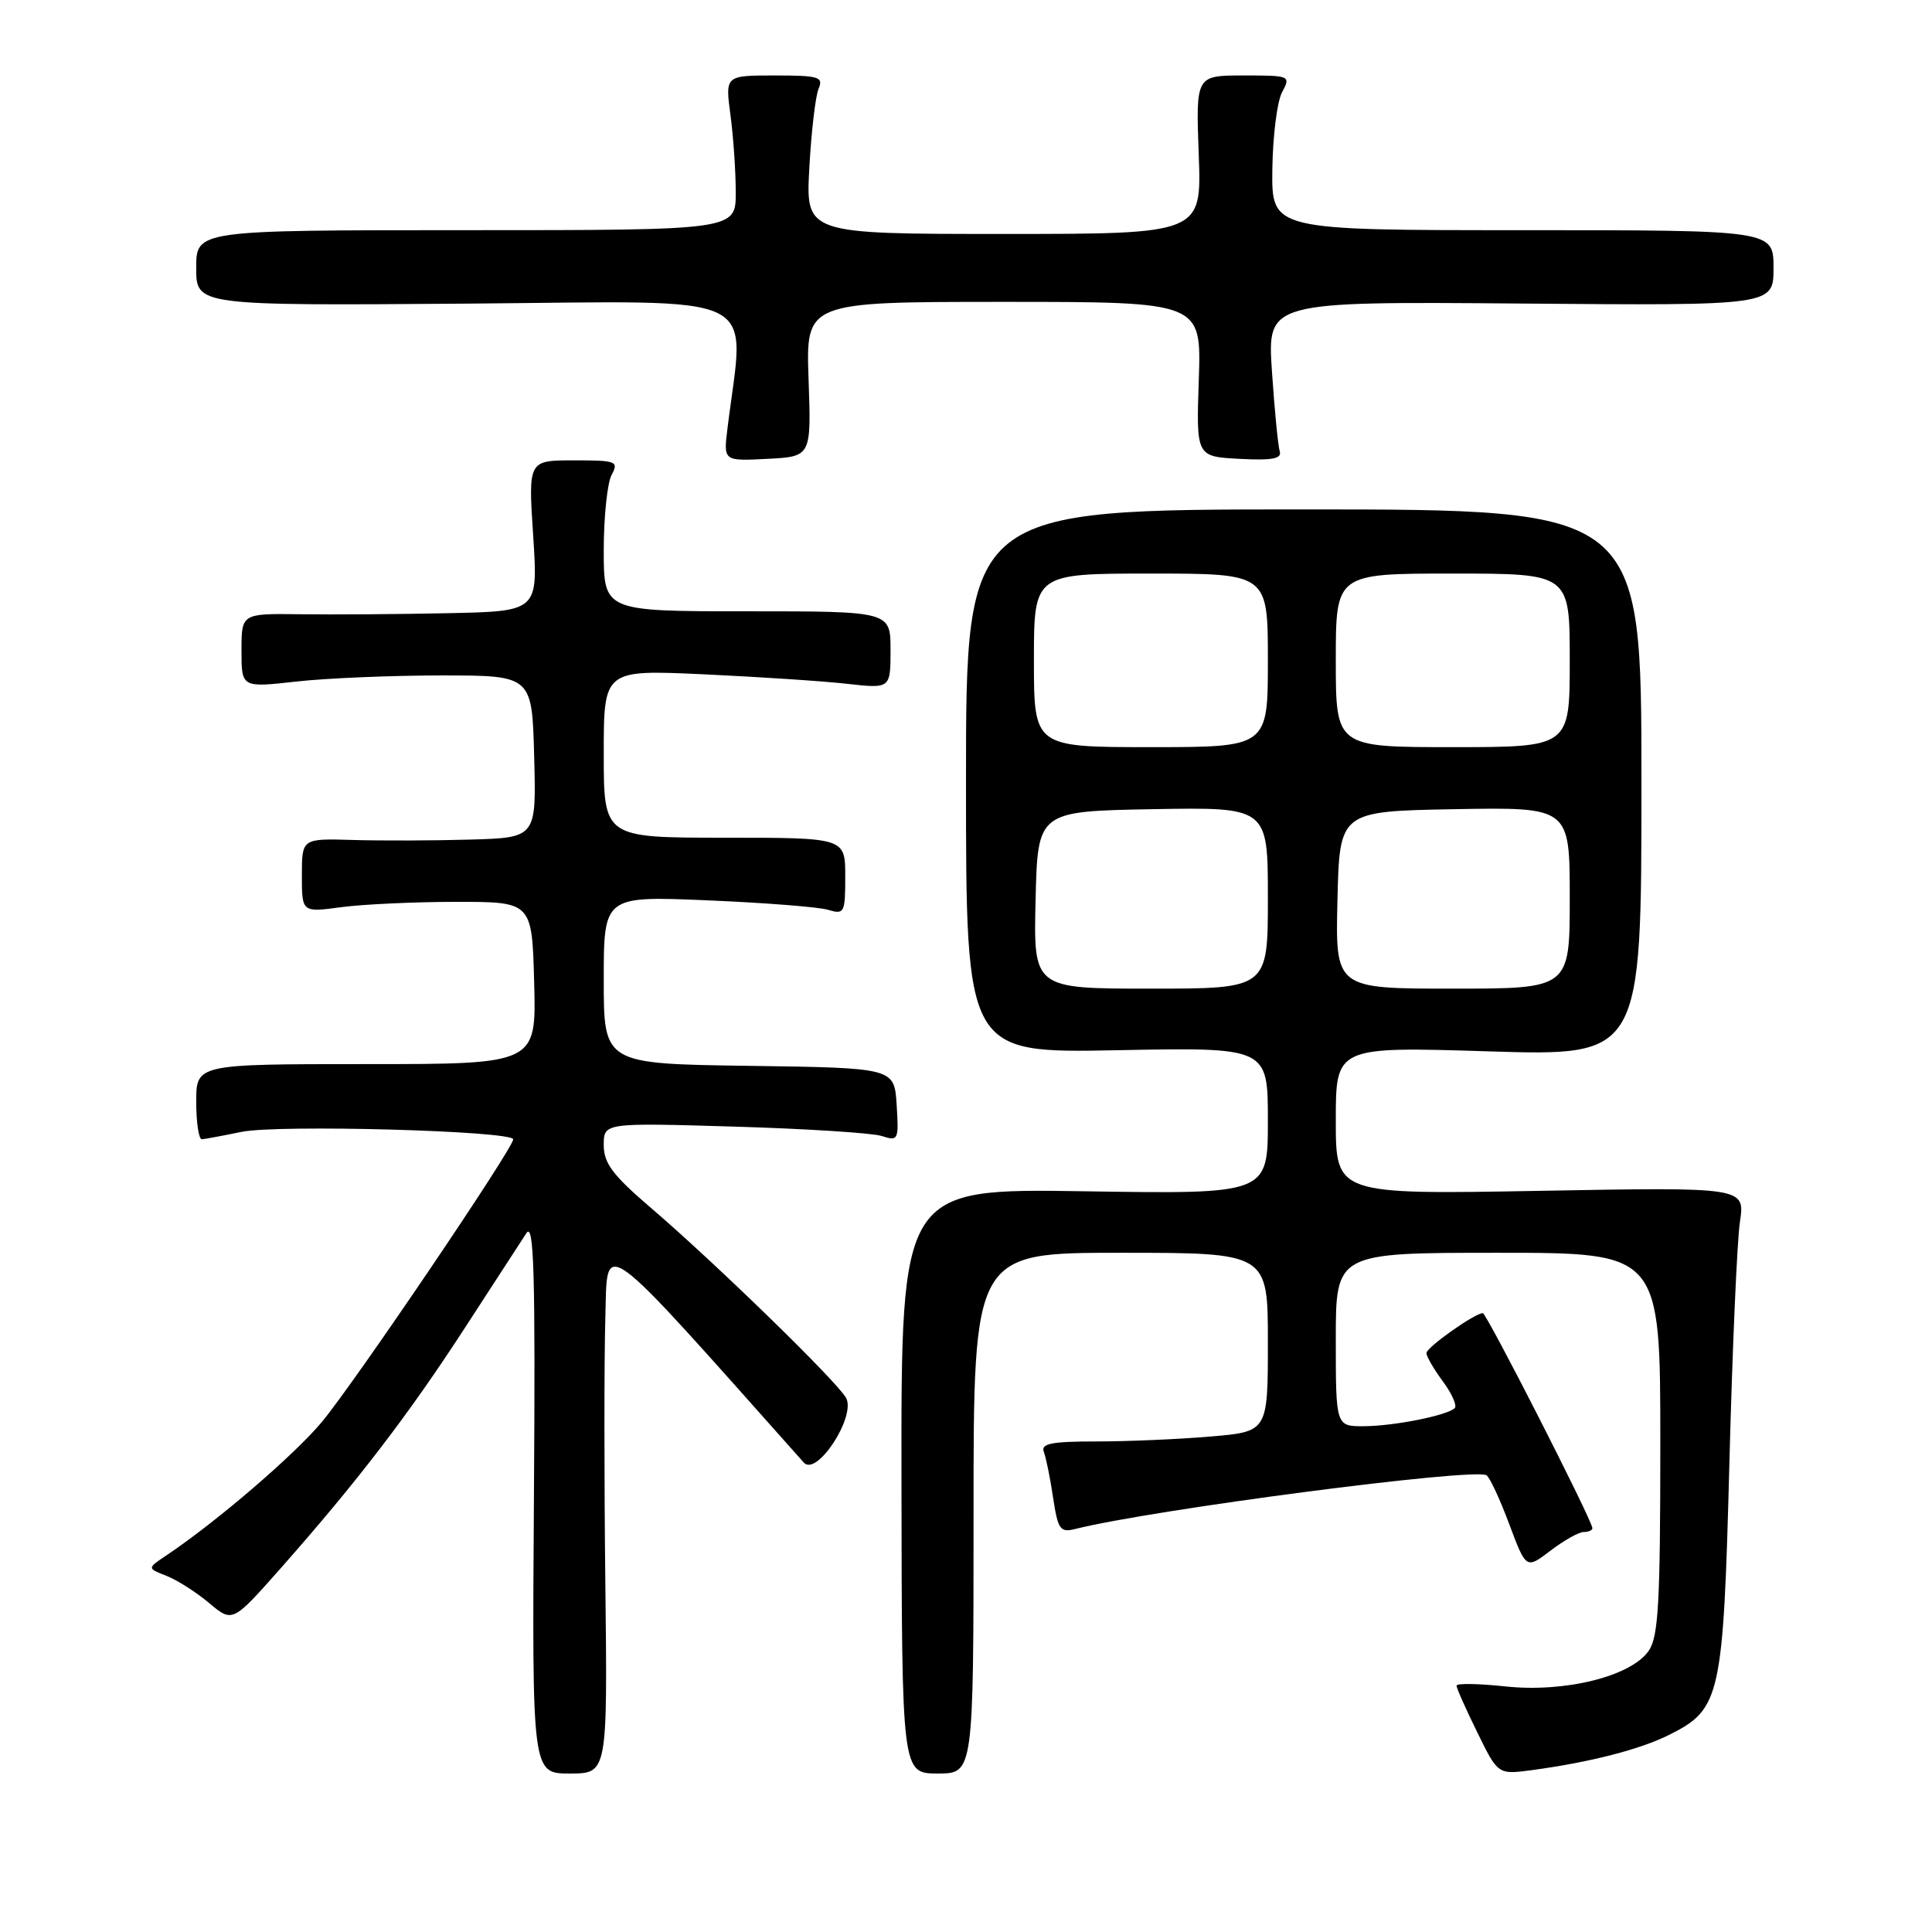 <?xml version="1.0" encoding="UTF-8" standalone="no"?>
<!DOCTYPE svg PUBLIC "-//W3C//DTD SVG 1.1//EN" "http://www.w3.org/Graphics/SVG/1.1/DTD/svg11.dtd" >
<svg xmlns="http://www.w3.org/2000/svg" xmlns:xlink="http://www.w3.org/1999/xlink" version="1.1" viewBox="0 0 256 256">
 <g >
 <path fill="currentColor"
d=" M 80.21 209.75 C 80.05 195.86 80.05 180.06 80.21 174.64 C 80.52 163.98 78.92 162.82 106.51 193.80 C 108.22 195.71 113.45 187.70 112.11 185.23 C 110.96 183.11 94.81 167.38 86.25 160.05 C 81.19 155.72 80.00 154.13 80.00 151.74 C 80.00 148.77 80.00 148.77 97.25 149.28 C 106.74 149.56 115.54 150.12 116.81 150.52 C 119.03 151.24 119.11 151.08 118.81 146.38 C 118.50 141.50 118.50 141.50 99.25 141.23 C 80.00 140.96 80.00 140.96 80.00 129.84 C 80.00 118.72 80.00 118.72 93.75 119.30 C 101.31 119.62 108.51 120.18 109.75 120.56 C 111.88 121.20 112.00 120.96 112.00 116.12 C 112.00 111.00 112.00 111.00 96.00 111.00 C 80.00 111.00 80.00 111.00 80.00 99.87 C 80.00 88.74 80.00 88.74 93.25 89.35 C 100.54 89.69 109.09 90.25 112.25 90.61 C 118.00 91.25 118.00 91.25 118.00 86.12 C 118.00 81.00 118.00 81.00 99.00 81.00 C 80.00 81.00 80.00 81.00 80.00 72.93 C 80.00 68.50 80.47 64.00 81.04 62.93 C 82.01 61.12 81.69 61.00 76.03 61.00 C 69.99 61.00 69.99 61.00 70.65 71.00 C 71.30 81.00 71.30 81.00 59.40 81.25 C 52.86 81.39 44.01 81.45 39.75 81.39 C 32.00 81.29 32.00 81.29 32.00 86.21 C 32.00 91.12 32.00 91.12 39.25 90.31 C 43.24 89.86 51.90 89.50 58.50 89.50 C 70.50 89.50 70.50 89.50 70.78 100.25 C 71.07 111.00 71.07 111.00 62.28 111.25 C 57.45 111.39 50.46 111.41 46.75 111.30 C 40.00 111.10 40.00 111.10 40.00 116.00 C 40.00 120.91 40.00 120.91 45.25 120.20 C 48.14 119.82 55.00 119.50 60.50 119.50 C 70.50 119.50 70.50 119.50 70.78 130.25 C 71.07 141.00 71.07 141.00 48.53 141.00 C 26.00 141.00 26.00 141.00 26.00 146.00 C 26.00 148.75 26.34 150.98 26.75 150.96 C 27.16 150.93 29.52 150.49 32.00 149.98 C 36.82 148.98 68.00 149.84 68.00 150.97 C 68.00 152.17 46.90 183.33 42.63 188.44 C 38.93 192.86 28.59 201.73 21.97 206.15 C 19.50 207.81 19.50 207.81 22.06 208.81 C 23.46 209.35 26.01 210.98 27.71 212.41 C 30.81 215.02 30.81 215.02 37.23 207.76 C 47.30 196.37 54.20 187.37 61.63 175.90 C 65.41 170.07 69.06 164.45 69.75 163.40 C 70.75 161.87 70.95 168.61 70.75 198.25 C 70.50 235.00 70.50 235.00 75.50 235.00 C 80.50 235.00 80.50 235.00 80.21 209.75 Z  M 129.00 200.50 C 129.00 166.00 129.00 166.00 148.50 166.00 C 168.00 166.00 168.00 166.00 168.00 177.85 C 168.00 189.71 168.00 189.71 160.35 190.35 C 156.14 190.71 149.34 191.00 145.24 191.00 C 139.33 191.00 137.90 191.28 138.31 192.37 C 138.60 193.13 139.16 195.86 139.54 198.45 C 140.18 202.67 140.48 203.10 142.47 202.60 C 152.69 200.03 195.32 194.46 196.97 195.48 C 197.39 195.74 198.75 198.65 199.98 201.95 C 202.22 207.93 202.22 207.93 205.45 205.47 C 207.23 204.11 209.21 203.00 209.84 203.00 C 210.48 203.00 211.00 202.77 211.00 202.49 C 211.00 201.50 196.98 174.00 196.48 174.00 C 195.42 174.00 189.02 178.53 189.01 179.29 C 189.01 179.73 189.98 181.41 191.18 183.03 C 192.38 184.65 193.09 186.25 192.76 186.58 C 191.78 187.55 184.79 188.95 180.75 188.98 C 177.00 189.00 177.00 189.00 177.00 177.50 C 177.00 166.00 177.00 166.00 198.50 166.00 C 220.00 166.00 220.00 166.00 220.00 191.28 C 220.00 212.47 219.75 216.91 218.45 218.76 C 216.09 222.14 207.34 224.30 199.48 223.46 C 195.92 223.08 193.00 223.03 193.00 223.36 C 193.00 223.69 194.24 226.48 195.75 229.55 C 198.49 235.15 198.49 235.15 203.00 234.55 C 210.75 233.50 217.36 231.80 221.23 229.85 C 227.99 226.46 228.34 224.86 229.15 194.00 C 229.54 178.88 230.17 164.43 230.55 161.90 C 231.23 157.30 231.23 157.30 204.11 157.79 C 177.00 158.28 177.00 158.28 177.00 148.48 C 177.00 138.68 177.00 138.68 197.25 139.31 C 217.50 139.94 217.50 139.94 217.50 103.72 C 217.50 67.50 217.50 67.50 172.75 67.50 C 128.00 67.50 128.00 67.50 128.00 103.53 C 128.00 139.55 128.00 139.55 148.00 139.16 C 168.00 138.77 168.00 138.77 168.00 148.50 C 168.00 158.23 168.00 158.23 143.70 157.85 C 119.40 157.48 119.40 157.48 119.45 196.24 C 119.50 234.99 119.50 234.99 124.25 235.00 C 129.00 235.00 129.00 235.00 129.00 200.50 Z  M 107.14 50.25 C 106.78 40.00 106.78 40.00 132.99 40.00 C 159.19 40.00 159.19 40.00 158.85 50.25 C 158.50 60.50 158.50 60.50 164.24 60.80 C 168.59 61.03 169.88 60.78 169.57 59.80 C 169.35 59.08 168.88 54.33 168.54 49.22 C 167.92 39.95 167.92 39.95 201.46 40.22 C 235.00 40.50 235.00 40.50 235.00 35.50 C 235.00 30.50 235.00 30.50 201.75 30.50 C 168.50 30.50 168.50 30.50 168.59 22.48 C 168.65 18.06 169.22 13.45 169.88 12.23 C 171.05 10.03 170.97 10.00 164.76 10.00 C 158.45 10.00 158.45 10.00 158.84 20.50 C 159.23 31.00 159.23 31.00 132.99 31.00 C 106.76 31.00 106.76 31.00 107.24 22.25 C 107.50 17.44 108.06 12.71 108.47 11.75 C 109.13 10.19 108.52 10.00 102.65 10.00 C 96.09 10.00 96.09 10.00 96.79 15.25 C 97.18 18.14 97.49 22.75 97.49 25.50 C 97.50 30.50 97.50 30.50 61.75 30.50 C 26.00 30.50 26.00 30.50 26.00 35.50 C 26.00 40.50 26.00 40.50 62.05 40.23 C 101.99 39.92 98.66 38.31 96.39 56.80 C 95.86 61.10 95.86 61.10 101.68 60.80 C 107.50 60.50 107.50 60.50 107.14 50.25 Z  M 137.22 119.25 C 137.50 107.50 137.50 107.50 152.75 107.22 C 168.00 106.95 168.00 106.95 168.00 118.97 C 168.00 131.00 168.00 131.00 152.47 131.00 C 136.94 131.00 136.94 131.00 137.22 119.25 Z  M 177.22 119.25 C 177.50 107.50 177.50 107.50 192.75 107.22 C 208.00 106.95 208.00 106.95 208.00 118.97 C 208.00 131.00 208.00 131.00 192.47 131.00 C 176.94 131.00 176.94 131.00 177.22 119.25 Z  M 137.00 87.50 C 137.00 76.00 137.00 76.00 152.50 76.00 C 168.00 76.00 168.00 76.00 168.00 87.50 C 168.00 99.00 168.00 99.00 152.50 99.00 C 137.00 99.00 137.00 99.00 137.00 87.50 Z  M 177.00 87.50 C 177.00 76.00 177.00 76.00 192.50 76.00 C 208.00 76.00 208.00 76.00 208.00 87.50 C 208.00 99.00 208.00 99.00 192.50 99.00 C 177.00 99.00 177.00 99.00 177.00 87.50 Z "/>
</g>
</svg>